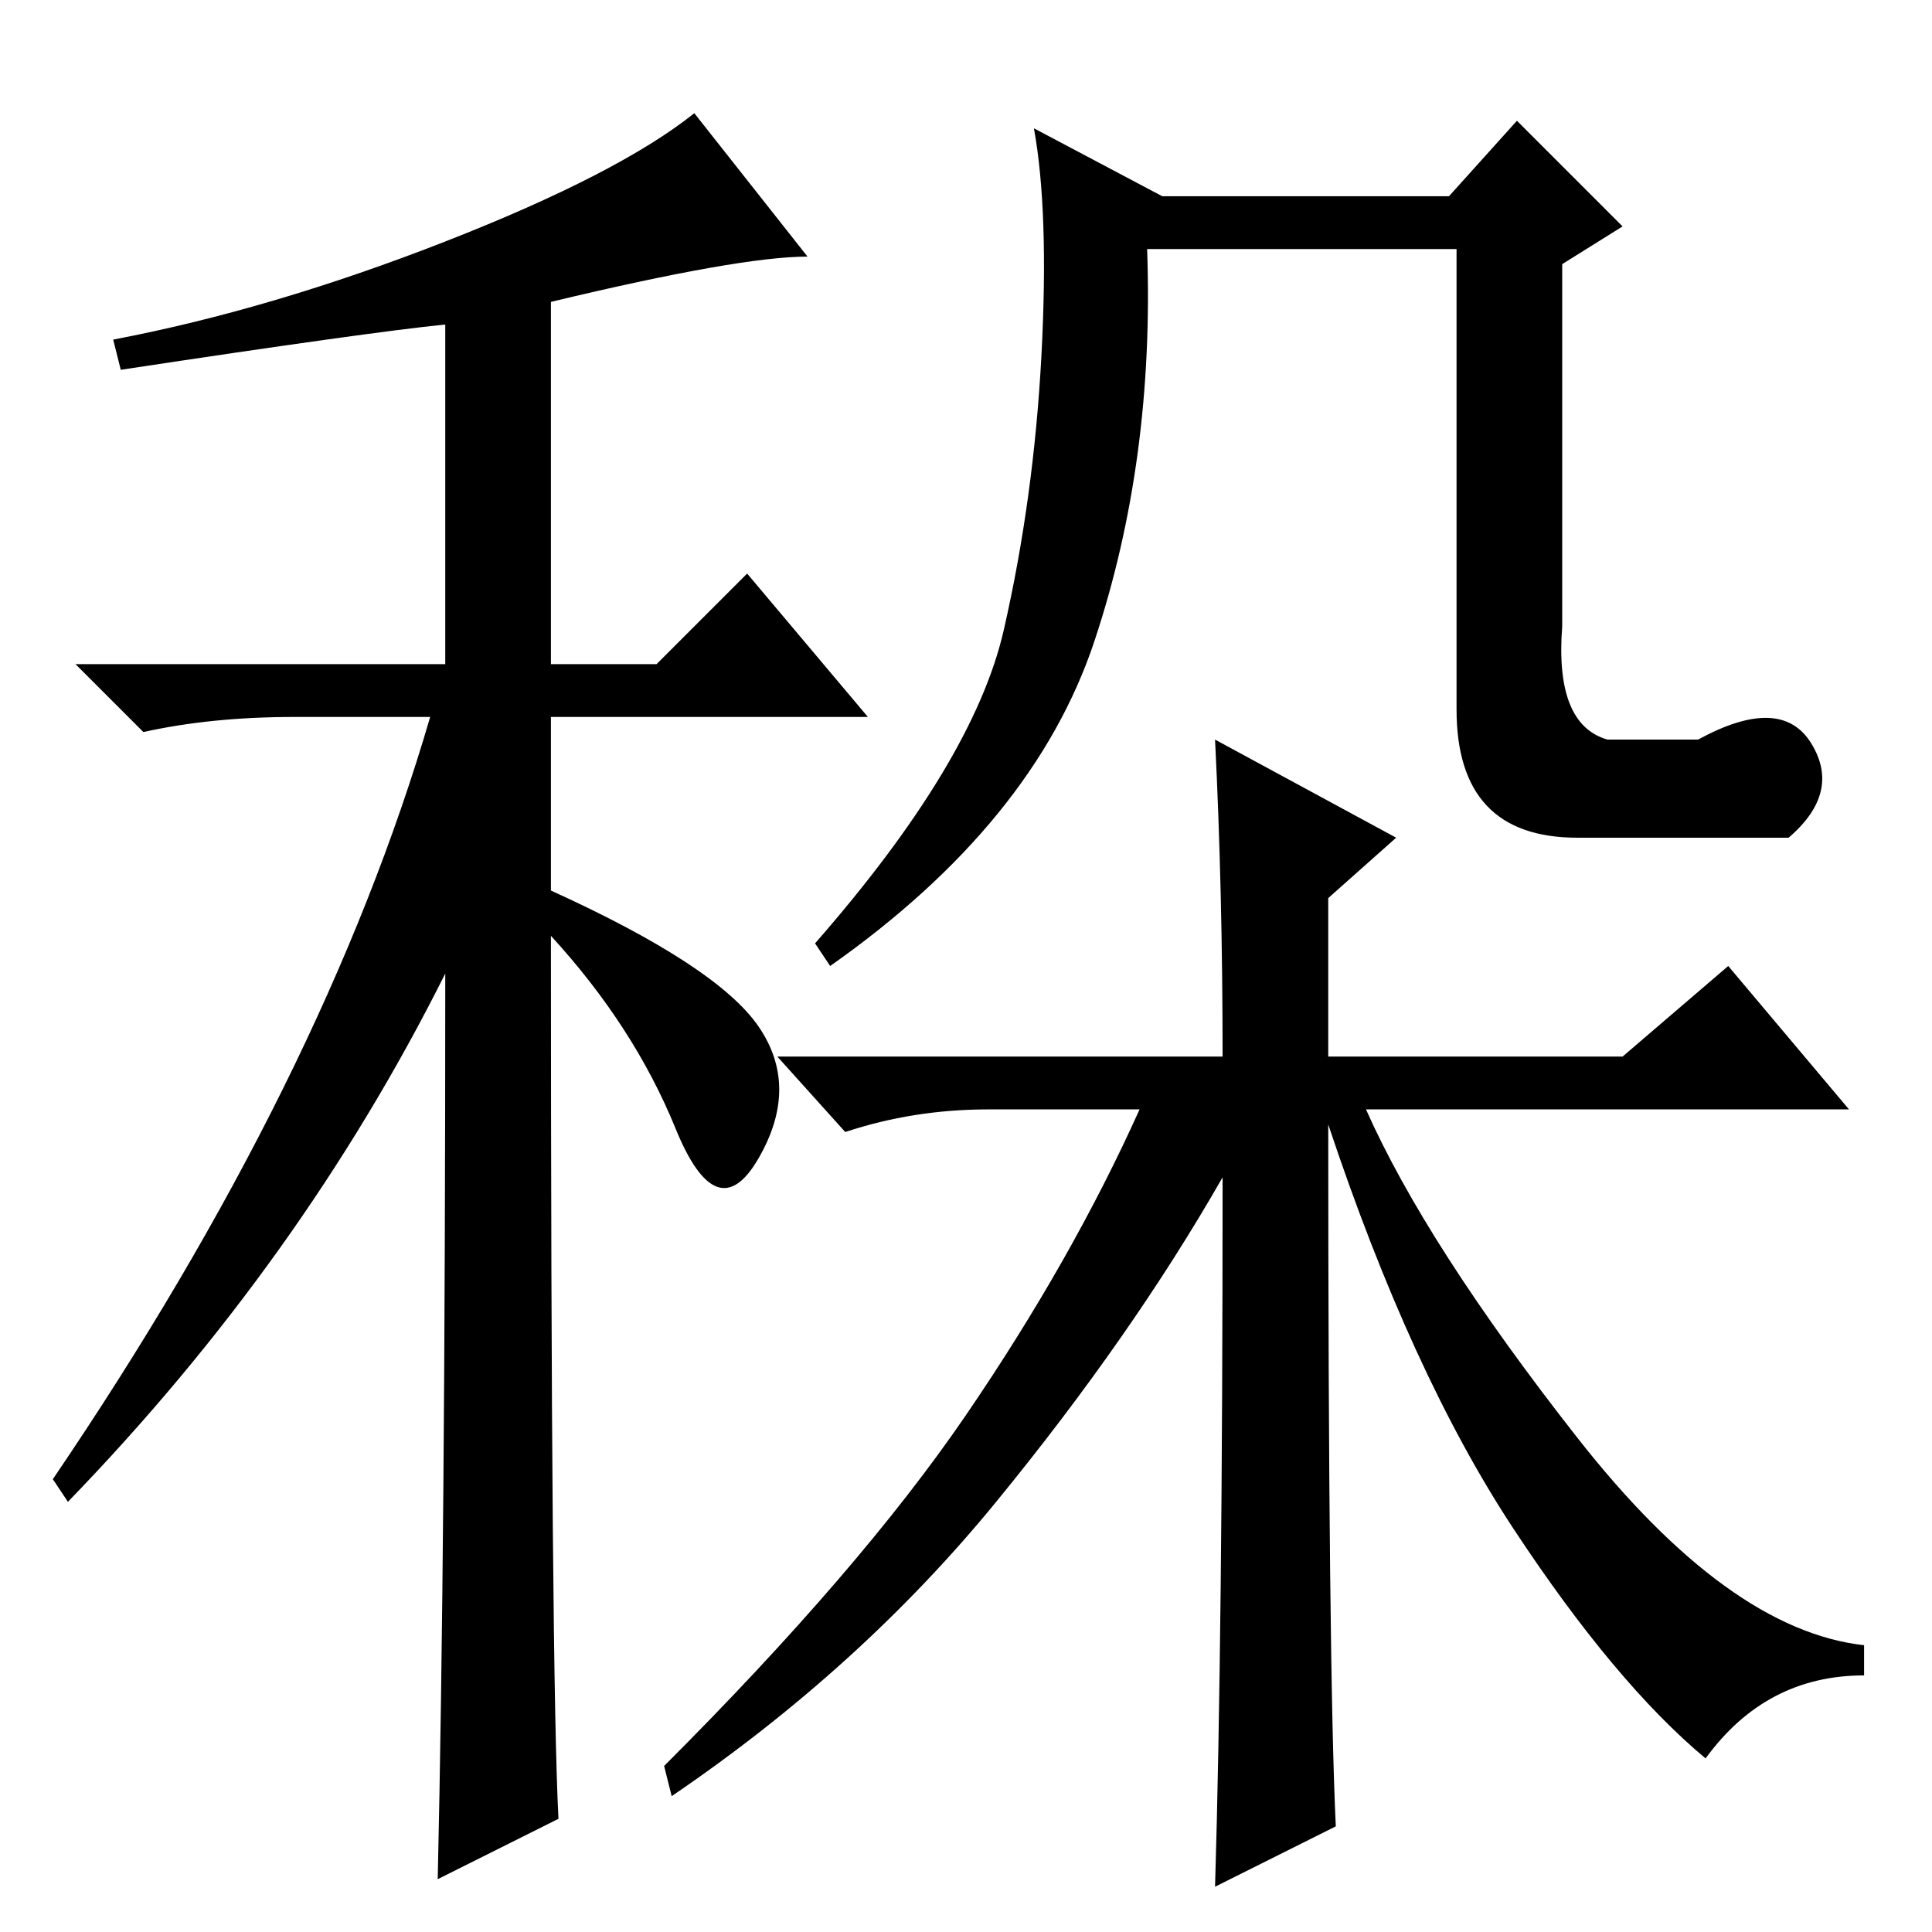 <?xml version="1.0" standalone="no"?>
<!DOCTYPE svg PUBLIC "-//W3C//DTD SVG 1.1//EN" "http://www.w3.org/Graphics/SVG/1.1/DTD/svg11.dtd" >
<svg xmlns="http://www.w3.org/2000/svg" xmlns:xlink="http://www.w3.org/1999/xlink" version="1.1" viewBox="0 -36 256 256">
  <g transform="matrix(1 0 0 -1 0 220)">
   <path fill="currentColor"
d="M16 207l-1 4q21 4 44 13t33 17l15 -19q-9 0 -34 -6v-48h14l12 12l16 -19h-42v-23q22 -10 27.5 -18t0 -17.5t-11 4t-16.5 25.5q0 -98 1 -117l-16 -8q1 44 1 120q-19 -38 -50 -70l-2 3q36 53 50 101h-18q-11 0 -20 -2l-9 9h49v45q-10 -1 -43 -6zM240 157.5q4 -6.5 -3 -12.5
h-28q-16 0 -16 17v61h-41q1 -28 -7 -52t-35 -43l-2 3q21 24 25 41.5t5 36.5t-1 30l17 -9h38l9 10l14 -14l-8 -5v-48q-1 -13 6 -15h12q11 6 15 -0.5zM161 158l24 -13l-9 -8v-21h39l14 12l16 -19h-64q8 -18 28 -43.5t38 -27.5v-4q-13 0 -21 -11q-12 10 -25.5 30.5t-24.5 53.5
q0 -72 1 -93l-16 -8q1 33 1 94q-12 -21 -30 -43t-43 -39l-1 4q26 26 40 46.5t23 40.5h-20q-10 0 -19 -3l-9 10h59q0 22 -1 42z" />
  </g>

</svg>
